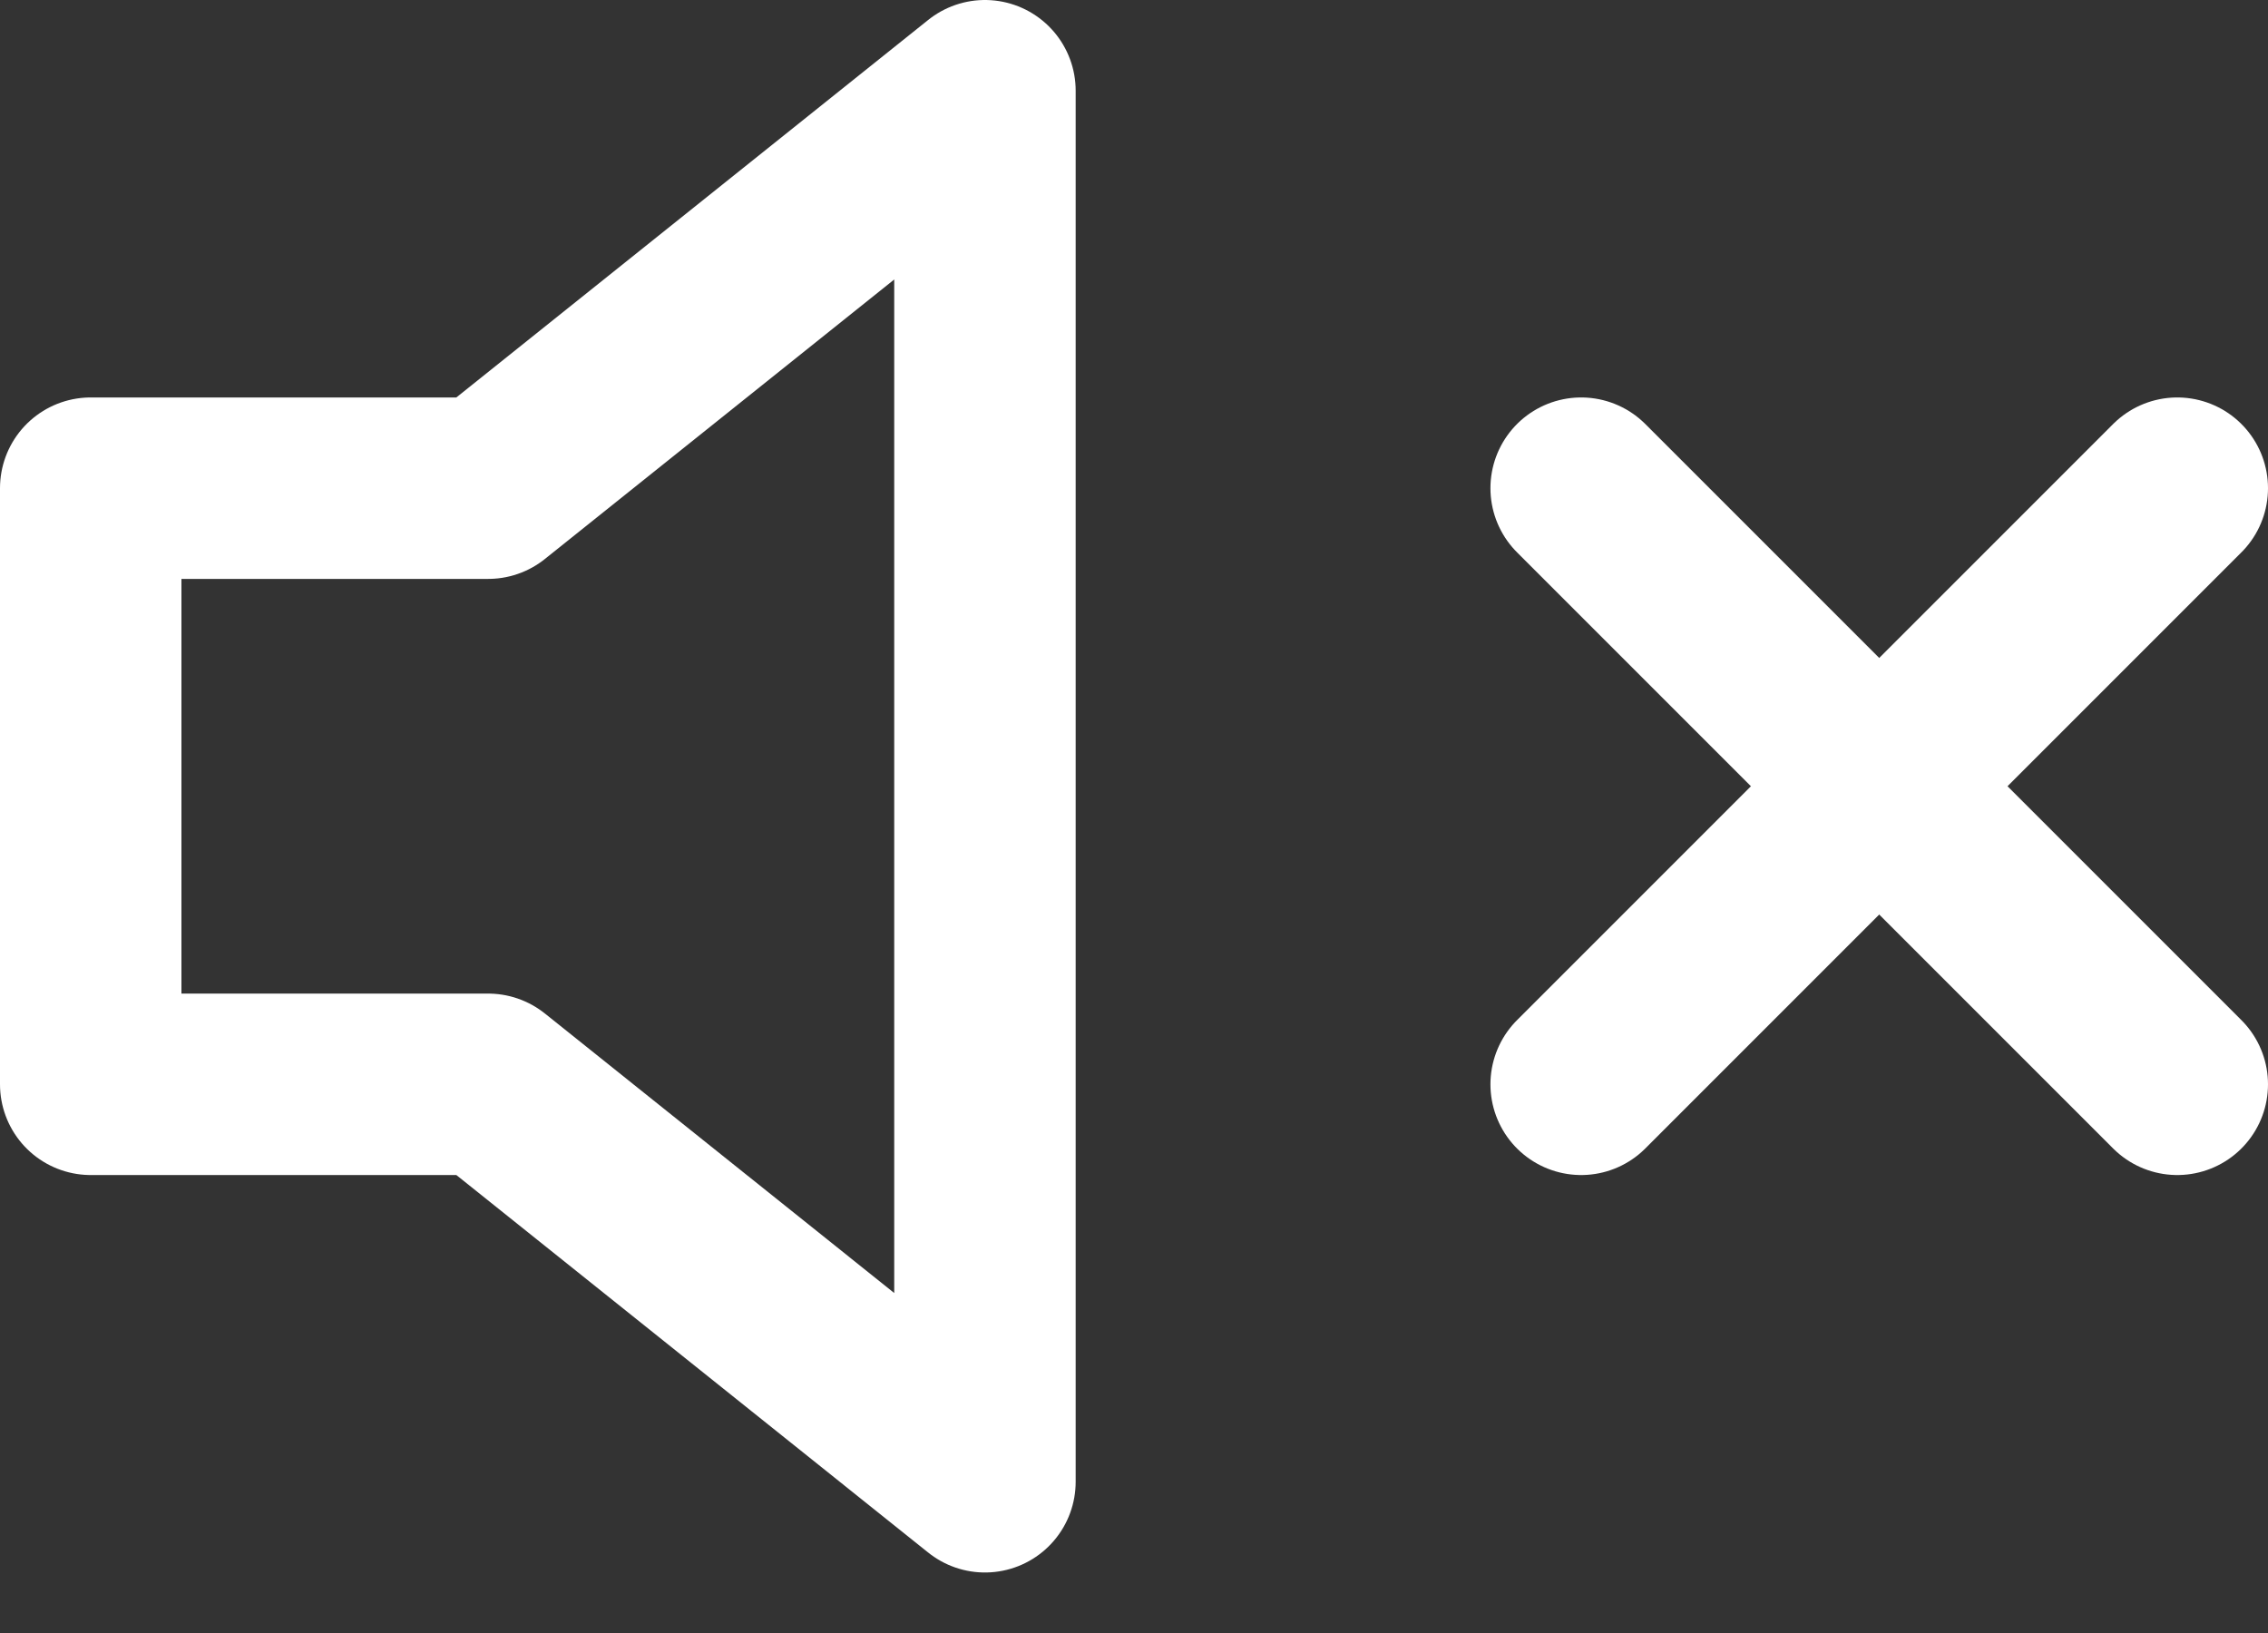 <?xml version="1.0" encoding="UTF-8"?>
<svg width="25px" height="18px" viewBox="0 0 25 18" version="1.1" xmlns="http://www.w3.org/2000/svg" xmlns:xlink="http://www.w3.org/1999/xlink">
    <rect x="0" y="0" width="25" height="18" fill="#333333" stroke="none"/>
    <!-- Generator: Sketch 46.2 (44496) - http://www.bohemiancoding.com/sketch -->
    <title>volume-x</title>
    <desc>Created with Sketch.</desc>
    <defs></defs>
    <g id="05.100.00-OpenSource-Amplitude" stroke="none" stroke-width="1" fill="none" fill-rule="evenodd" stroke-linecap="round" stroke-linejoin="round">
        <g id="HD_05.100.00-521Website_OpenSource-Amplitude" transform="translate(-620, -882)" stroke-width="2" stroke="#ffffff">
            <g id="Lead-in">
                <g id="Player" transform="translate(368, 454)">
                    <g id="Controllers/Status/Info" transform="translate(0, 352)">
                        <g id="Volume" transform="translate(253, 77)">
                            <g id="Mute">
                                <g id="volume-x">
                                    <polygon id="Shape" points="9.857 0 4.381 4.381 0 4.381 0 10.952 4.381 10.952 9.857 15.333"></polygon>
                                    <path d="M23,4.381 L16.429,10.952" id="Shape"></path>
                                    <path d="M16.429,4.381 L23,10.952" id="Shape"></path>
                                </g>
                            </g>
                        </g>
                    </g>
                </g>
            </g>
        </g>
    </g>
</svg>